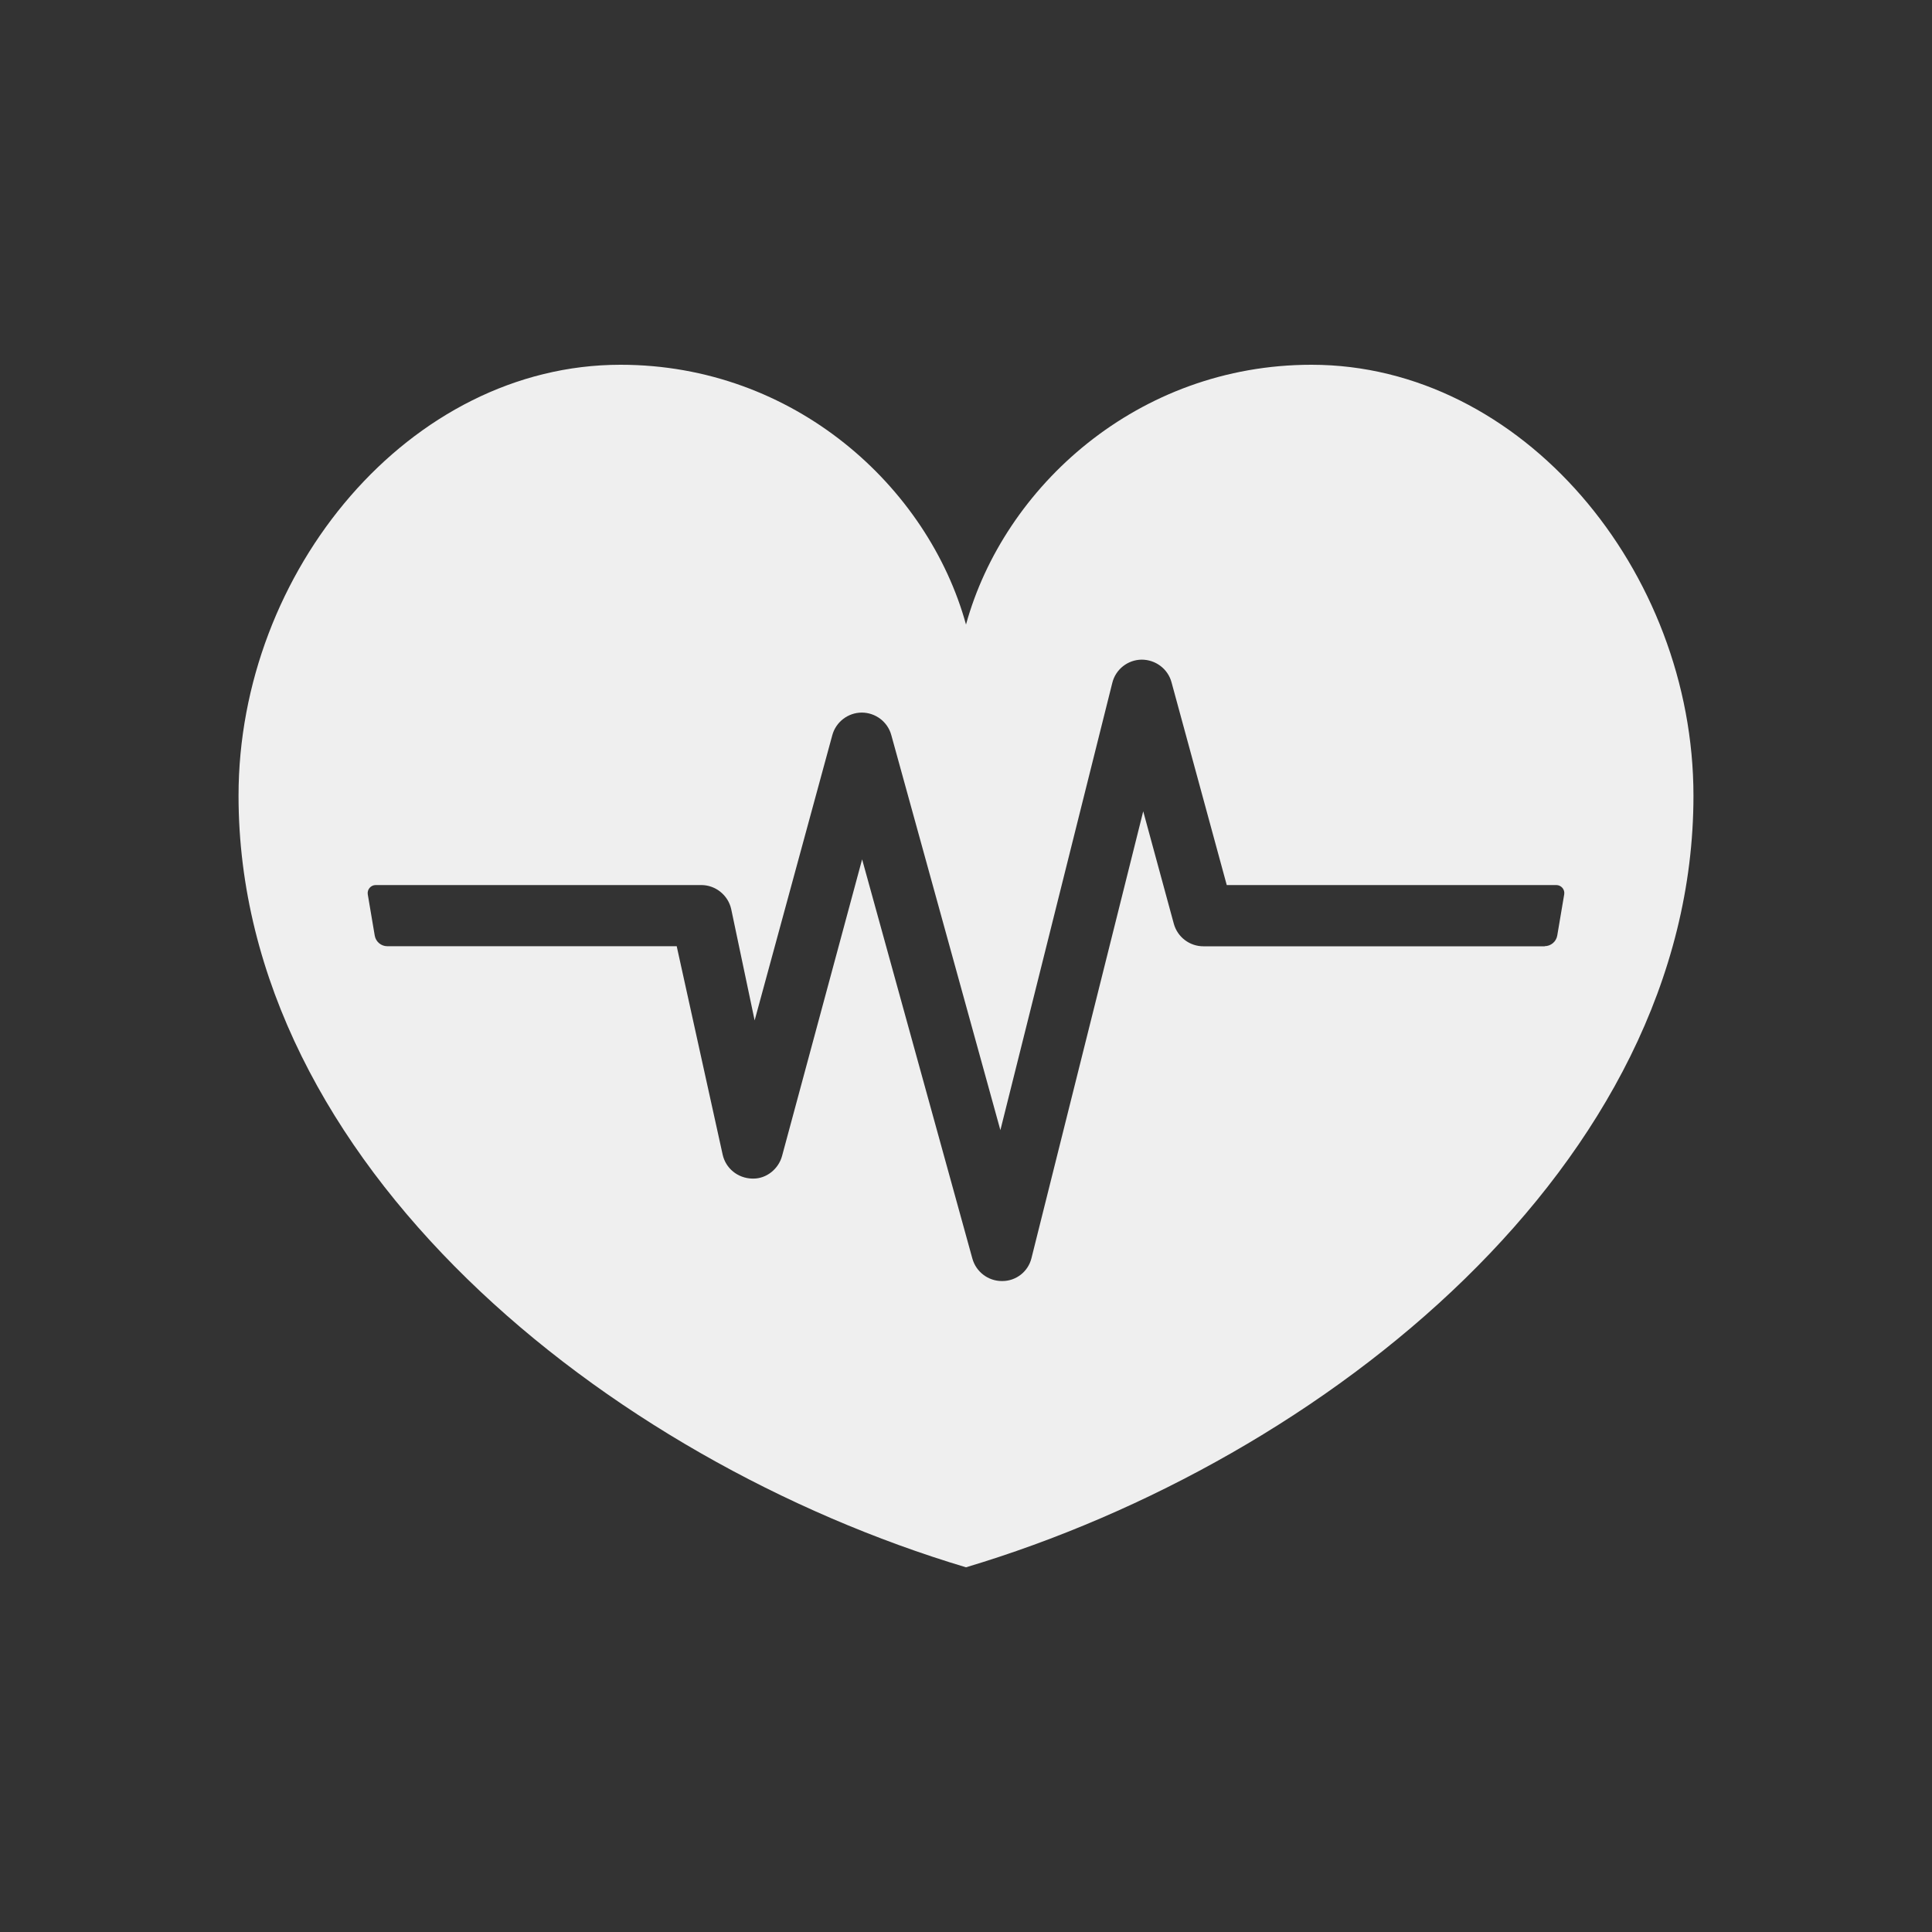 <?xml version="1.0" encoding="UTF-8"?>
<svg id="Camada_1" data-name="Camada 1" xmlns="http://www.w3.org/2000/svg" version="1.1" viewBox="0 0 300 300">
  <rect x="0" y="0" width="300" height="300" fill="#333333" stroke="none"/>
  <defs>
    <style>
      .cls-1 {
        fill: #efefef;
        stroke-width: 0px;
      }
    </style>
  </defs>
  <g>
    <g>
      <rect class="cls-1" x="72.27" y="381.01" width="155.28" height="10.28"/>
      <path class="cls-1" d="M287.15,381.01h-9.02v10.28h9.02c1.89,0,3.43-1.53,3.43-3.43v-3.43c0-1.89-1.53-3.43-3.43-3.43Z"/>
      <path class="cls-1" d="M240.25,351.88h-6.16c-1.89,0-3.43,1.53-3.43,3.43v61.67c0,1.89,1.53,3.43,3.43,3.43h6.16c1.89,0,3.43-1.54,3.43-3.43v-61.67c0-.64-.17-1.23-.47-1.74h0c-.6-1.01-1.7-1.68-2.95-1.68Z"/>
      <path class="cls-1" d="M255.98,351.88h-6.16c-1.89,0-3.43,1.53-3.43,3.43v61.67c0,1.89,1.53,3.43,3.43,3.43h6.16c1.89,0,3.43-1.54,3.43-3.43v-61.67c0-.64-.17-1.23-.47-1.74h0c-.6-1.01-1.7-1.68-2.95-1.68Z"/>
      <path class="cls-1" d="M271.71,351.88h-6.16c-1.89,0-3.43,1.53-3.43,3.43v61.67c0,1.89,1.53,3.43,3.43,3.43h6.16c1.89,0,3.43-1.54,3.43-3.43v-61.67c0-.64-.17-1.23-.47-1.74h0c-.6-1.01-1.7-1.68-2.95-1.68Z"/>
      <path class="cls-1" d="M12.68,391.28h9.02v-10.28h-9.02c-1.89,0-3.43,1.53-3.43,3.43v3.43c0,1.89,1.53,3.43,3.43,3.43Z"/>
      <path class="cls-1" d="M59.57,351.88c-1.26,0-2.36.68-2.95,1.68h0c-.3.51-.48,1.11-.48,1.74v61.67c0,1.89,1.53,3.43,3.43,3.43h6.16c1.89,0,3.43-1.54,3.43-3.43v-61.67c0-1.89-1.53-3.43-3.43-3.43h-6.16Z"/>
      <path class="cls-1" d="M43.85,351.88c-1.26,0-2.36.68-2.95,1.68h0c-.3.51-.47,1.11-.47,1.74v61.67c0,1.89,1.53,3.43,3.43,3.43h6.16c1.89,0,3.43-1.54,3.43-3.43v-61.67c0-1.89-1.53-3.43-3.43-3.43h-6.16Z"/>
      <path class="cls-1" d="M28.12,420.4h6.16c1.89,0,3.43-1.54,3.43-3.43v-61.67c0-1.89-1.53-3.43-3.43-3.43h-6.16c-1.26,0-2.36.68-2.95,1.68h0c-.3.51-.47,1.11-.47,1.74v61.67c0,1.89,1.53,3.43,3.43,3.43Z"/>
    </g>
    <path class="cls-1" d="M141.43,466.08h16.97c.88,0,1.59.71,1.59,1.59v45.5c0,.88-.71,1.59-1.59,1.59h-16.97c-.88,0-1.59-.71-1.59-1.59v-45.51c0-.88.71-1.59,1.59-1.59Z"/>
    <path class="cls-1" d="M118.36,451.66h63.11c6.15,0,11.14,4.99,11.14,11.14v1.59c0,6.15-4.99,11.14-11.14,11.14h-63.11c-6.15,0-11.14-4.99-11.14-11.14v-1.59c0-6.15,4.99-11.14,11.14-11.14Z"/>
    <path class="cls-1" d="M211.41,523.25h-122.99c-3.51,0-6.36-2.85-6.36-6.36v-145.04c0-3.51,2.85-6.36,6.36-6.36s6.36,2.85,6.36,6.36c0,0-.06,131.25,0,133.93.06,2.68,1.45,4.74,4.24,4.74h102.71c2.58,0,3.32-1.95,3.32-4.54v-134.13c0-3.51,2.85-6.36,6.36-6.36s6.36,2.85,6.36,6.36v145.04c0,3.51-2.85,6.36-6.36,6.36Z"/>
    <g>
      <path class="cls-1" d="M102.67,415.21h-9.02v10.28h9.02c1.89,0,3.43-1.53,3.43-3.43v-3.43c0-1.89-1.53-3.43-3.43-3.43Z"/>
      <path class="cls-1" d="M197.16,425.49h9.02v-10.28h-9.02c-1.89,0-3.43,1.53-3.43,3.43v3.43c0,1.89,1.53,3.43,3.43,3.43Z"/>
    </g>
  </g>
  <path class="cls-1" d="M203.65,56.64c-26.98,0-47.76,18.94-53.65,40.34-5.89-21.4-26.67-40.34-53.65-40.34-32.71,0-59.31,32.02-59.31,66.92,0,57.05,57.05,103.09,112.96,119.81,55.91-16.72,112.96-62.76,112.96-119.81,0-34.9-26.61-66.92-59.31-66.92ZM239.86,146.94h-53c-2.14,0-4.02-1.43-4.59-3.5l-4.75-17.46-17.36,69.41c-.52,2.07-2.38,3.53-4.52,3.53h-.07c-2.13,0-4.01-1.43-4.58-3.49l-17.12-61.99-12.43,46.05c-.55,2.04-2.42,3.52-4.44,3.52h-.2c-2.25-.06-4.12-1.59-4.59-3.74l-7.13-32.34h-44.93c-.97,0-1.8-.7-1.96-1.65l-1.08-6.39c-.13-.76.46-1.46,1.23-1.46h50.56c2.21,0,4.16,1.57,4.64,3.73l3.64,17.29,12.06-44.29c.56-2.06,2.44-3.5,4.57-3.51,2.14,0,4.03,1.43,4.59,3.49l16.94,61.35,17.38-69.46c.52-2.1,2.4-3.58,4.56-3.6,2.17,0,4.07,1.44,4.63,3.5l8.58,31.5h51.17c.77,0,1.36.69,1.23,1.45l-1.08,6.39c-.16.95-.99,1.65-1.96,1.65Z"/>
  <g>
    <path class="cls-1" d="M-33.56,177.27c-4.59-.07-9.19-.13-13.78-.2-.09-9.11-.75-13.38-1.02-14.76-.07-.36-.15-.92-.21-1.1-.37-1.11-1.84-1.95-3.61-1.98-.94-.07-1.87-.14-2.81-.2-.87-.01-1.5.19-1.95.52-.2-2.53-.4-4.49-.56-5.83-.04-.34-.3-2.59-.33-2.79-.28-1.75-1.88-3.04-3.64-3.13-1.77-.08-4.48-.22-4.48-.22-1.6-.02-2.96.97-3.51,2.36-.52-1.41-1.86-2.43-3.46-2.44-1.49-.02-2.99-.03-4.48-.05-2.06-.02-3.75,1.62-3.77,3.67,0,0-1.04,10.03-1.34,27-8.67-.09-17.18-.17-25.66-.23,1.44-9.88,4.29-40.89-12.65-61.82-6.93-8.57-16.17-14.32-27.58-17.23-.11.21-.21.42-.32.62-.74,1.32-1.57,2.59-2.49,3.78-4.47,5.77-10.48,9.1-16.89,9.37-.1,0-.21,0-.31.01h-.07s-.08,0-.08,0c0,0-.84-.01-.99-.02-6.39-.3-12.37-3.64-16.82-9.41-.86-1.12-1.64-2.3-2.34-3.53-9.46,2.95-17.51,8.03-24.03,15.23-19.2,21.19-18.57,53.84-17.97,63.01-8.22.06-16.48.14-24.88.23-.3-16.97-1.34-27-1.34-27-.02-2.05-1.71-3.69-3.77-3.67-1.49.02-2.99.03-4.48.05-1.6.02-2.94,1.04-3.46,2.44-.55-1.4-1.91-2.38-3.51-2.36,0,0-2.72.14-4.48.22-1.77.09-3.36,1.37-3.64,3.13-.03.21-.29,2.46-.33,2.79-.16,1.34-.37,3.3-.56,5.83-.45-.33-1.08-.53-1.95-.52-.94.07-1.87.14-2.81.2-1.77.02-3.23.87-3.61,1.97-.06.19-.13.73-.21,1.1-.27,1.38-.94,5.64-1.02,14.76-4.59.07-9.19.13-13.78.2-.45.01-.82.27-.99.66-.06.13-.45,1.26-.4,4.79.06,3.53.5,4.7.58,4.84.19.34.55.57.97.57,4.59-.07,9.18-.13,13.77-.2.31,8.18.97,12.44,1.32,14.21.14.72.27,1.41.34,1.58.39,1.11,1.88,1.92,3.65,1.89.93.04,1.87.09,2.8.13.87-.01,1.49-.23,1.93-.57.12,1.11.23,2.12.34,3.01.21,1.69.74,5.46.79,5.69.36,1.7,1.79,2.84,3.67,2.94,1.88.1,4.45.12,4.45.12,1.59-.02,2.92-1.04,3.43-2.45.55,1.4,1.9,2.38,3.49,2.36,1.48-.02,2.97-.03,4.45-.05,2.05-.02,3.69-1.7,3.67-3.75,0,0,.83-10.06.79-27.04,9.54-.1,18.89-.18,28.22-.25,1.49,1.05,3.34,1.59,5.28,1.37,1.38-.15,2.64-.67,3.69-1.43,2.64-.02,5.29-.03,7.95-.04-.5,1.5-.95,3.02-1.35,4.54-2.88,10.94-3.07,20.1-3.91,30.56-.54,6.74.96,20.21,7.1,20.21s7.97-4.24,8.7-8.28c1.19-6.63.76-14.19,4.22-25.33,2.37-7.63,6.33-15.5,10.87-21.78,4.55,0,9.16-.01,13.85-.01,6.27,0,12.4,0,18.46.02,4.7,6.28,8.82,14.16,11.19,21.78,3.46,11.14,2.46,17.75,3.47,25.85.51,4.07,2.27,7.75,7.92,7.75s7.74-10.58,8.07-18.32c.54-12.62-.47-20.12-3.36-31.07-.52-1.96-1.14-3.94-1.82-5.91,2.05.01,4.11.02,6.16.03.87.64,1.89,1.11,3.02,1.34.51.1,1.03.15,1.53.15,1.63,0,3.18-.52,4.46-1.43,9.65.07,19.32.15,29.2.26-.04,16.98.79,27.03.79,27.03-.02,2.05,1.62,3.73,3.67,3.75,1.48.02,2.97.03,4.45.05,1.59.02,2.94-.97,3.49-2.36.51,1.41,1.85,2.43,3.43,2.44,0,0,2.57,0,4.45-.11,1.88-.1,3.32-1.24,3.67-2.94.05-.23.59-4.01.79-5.69.11-.89.22-1.89.34-3,.44.34,1.06.56,1.93.57.93-.04,1.87-.09,2.8-.13,1.77.02,3.26-.78,3.65-1.89.06-.17.19-.87.34-1.58.35-1.77,1.01-6.04,1.32-14.21,4.59.06,9.18.13,13.77.2.42,0,.78-.22.97-.57.08-.14.66-1.11.71-4.84.06-3.73-.48-4.66-.53-4.79-.16-.38-.54-.66-.98-.66ZM-194.35,148.29c-1.18,6.24-7.9,17.14-13.07,29.47-2.64.01-5.27.03-7.89.04-.44-4.19-1.52-23.59,14.01-40.67,1.65-1.82,3.46-3.34,5.41-4.65,1.65,5.11,2.55,10.5,1.55,15.8ZM-170.92,177.67c-2.3,0-4.57,0-6.83,0,3.03-2.65,6.1-4.33,8.95-4.58,2.85.25,5.98,1.93,9.1,4.58-3.7,0-7.43,0-11.21,0ZM-123.81,177.8c-2.09-.01-4.19-.02-6.29-.03-5.3-12.26-12.02-23.43-13.16-29.47-1.15-6.08-.08-12.04,1.75-17.57,3.32,1.7,6.21,3.95,8.63,6.93,14.76,18.19,9.58,38.24,9.07,40.14Z"/>
    <path class="cls-1" d="M-169.36,108.41c.11,0,.79.01.79.01.08,0,.15,0,.23,0,10.19-.43,18.33-11.33,18.33-23.24s-8.26-20.55-18.55-20.85h0c-.08-.01-.16,0-.24,0-.08,0-.16,0-.24,0h0c-10.29.31-18.55,8.86-18.55,20.86s8.09,22.75,18.24,23.23Z"/>
  </g>
  <g>
    <g>
      <circle class="cls-1" cx="87.61" cy="-172.03" r="20.38" transform="translate(147.3 11.56) rotate(-45)"/>
      <path class="cls-1" d="M96.96-149.38h-18.71c-15.07,0-27.29,12.22-27.29,27.29v40.99c0,3.74,3.04,6.78,6.78,6.78s6.57-2.81,6.77-6.4l.48-41.31h2.24V-27.97c0,5.18,4.2,9.37,9.37,9.37h0c5.18,0,9.37-4.2,9.37-9.37v-46.35h3.27V-27.97c0,5.18,4.2,9.37,9.37,9.37s9.37-4.2,9.37-9.37v-94.06h2.24l7.5,42.02c.2,3.59,3.17,6.4,6.77,6.4s6.78-3.04,6.78-6.78l-7.03-41.7c0-15.07-12.22-27.29-27.29-27.29Z"/>
    </g>
    <g>
      <circle class="cls-1" cx="211.35" cy="-172.03" r="20.38" transform="translate(30.5 31.82) rotate(-9.28)"/>
      <path class="cls-1" d="M201.99-149.38h18.71c15.07,0,27.29,12.22,27.29,27.29v40.99c0,3.74-3.04,6.78-6.78,6.78s-6.57-2.81-6.77-6.4l-.48-41.31h-2.24V-27.97c0,5.18-4.2,9.37-9.37,9.37h0c-5.18,0-9.37-4.2-9.37-9.37v-46.35h-3.27V-27.97c0,5.18-4.2,9.37-9.37,9.37s-9.37-4.2-9.37-9.37v-94.06h-2.24l-7.5,42.02c-.2,3.59-3.17,6.4-6.77,6.4s-6.78-3.04-6.78-6.78l7.03-41.7c0-15.07,12.22-27.29,27.29-27.29Z"/>
    </g>
    <g>
      <circle class="cls-1" cx="149.75" cy="-120.85" r="13.43" transform="translate(138.42 71.25) rotate(-47.72)"/>
      <path class="cls-1" d="M155.92-104.8h-12.33c-9.93,0-17.99,8.05-17.99,17.99l-4.47,6.31c0,2.47,2,4.47,4.47,4.47s4.33-1.85,4.46-4.22l4.78-6.52h1.48V-24.78c0,3.41,2.77,6.18,6.18,6.18h0c3.41,0,6.18-2.77,6.18-6.18v-30.55h2.15v30.55c0,3.41,2.77,6.18,6.18,6.18s6.18-2.77,6.18-6.18v-61.99h1.48l5.75,7.8c.13,2.37,2.09,4.22,4.46,4.22s4.47-2,4.47-4.47l-5.43-7.59c0-9.93-8.05-17.99-17.99-17.99Z"/>
    </g>
  </g>
</svg>